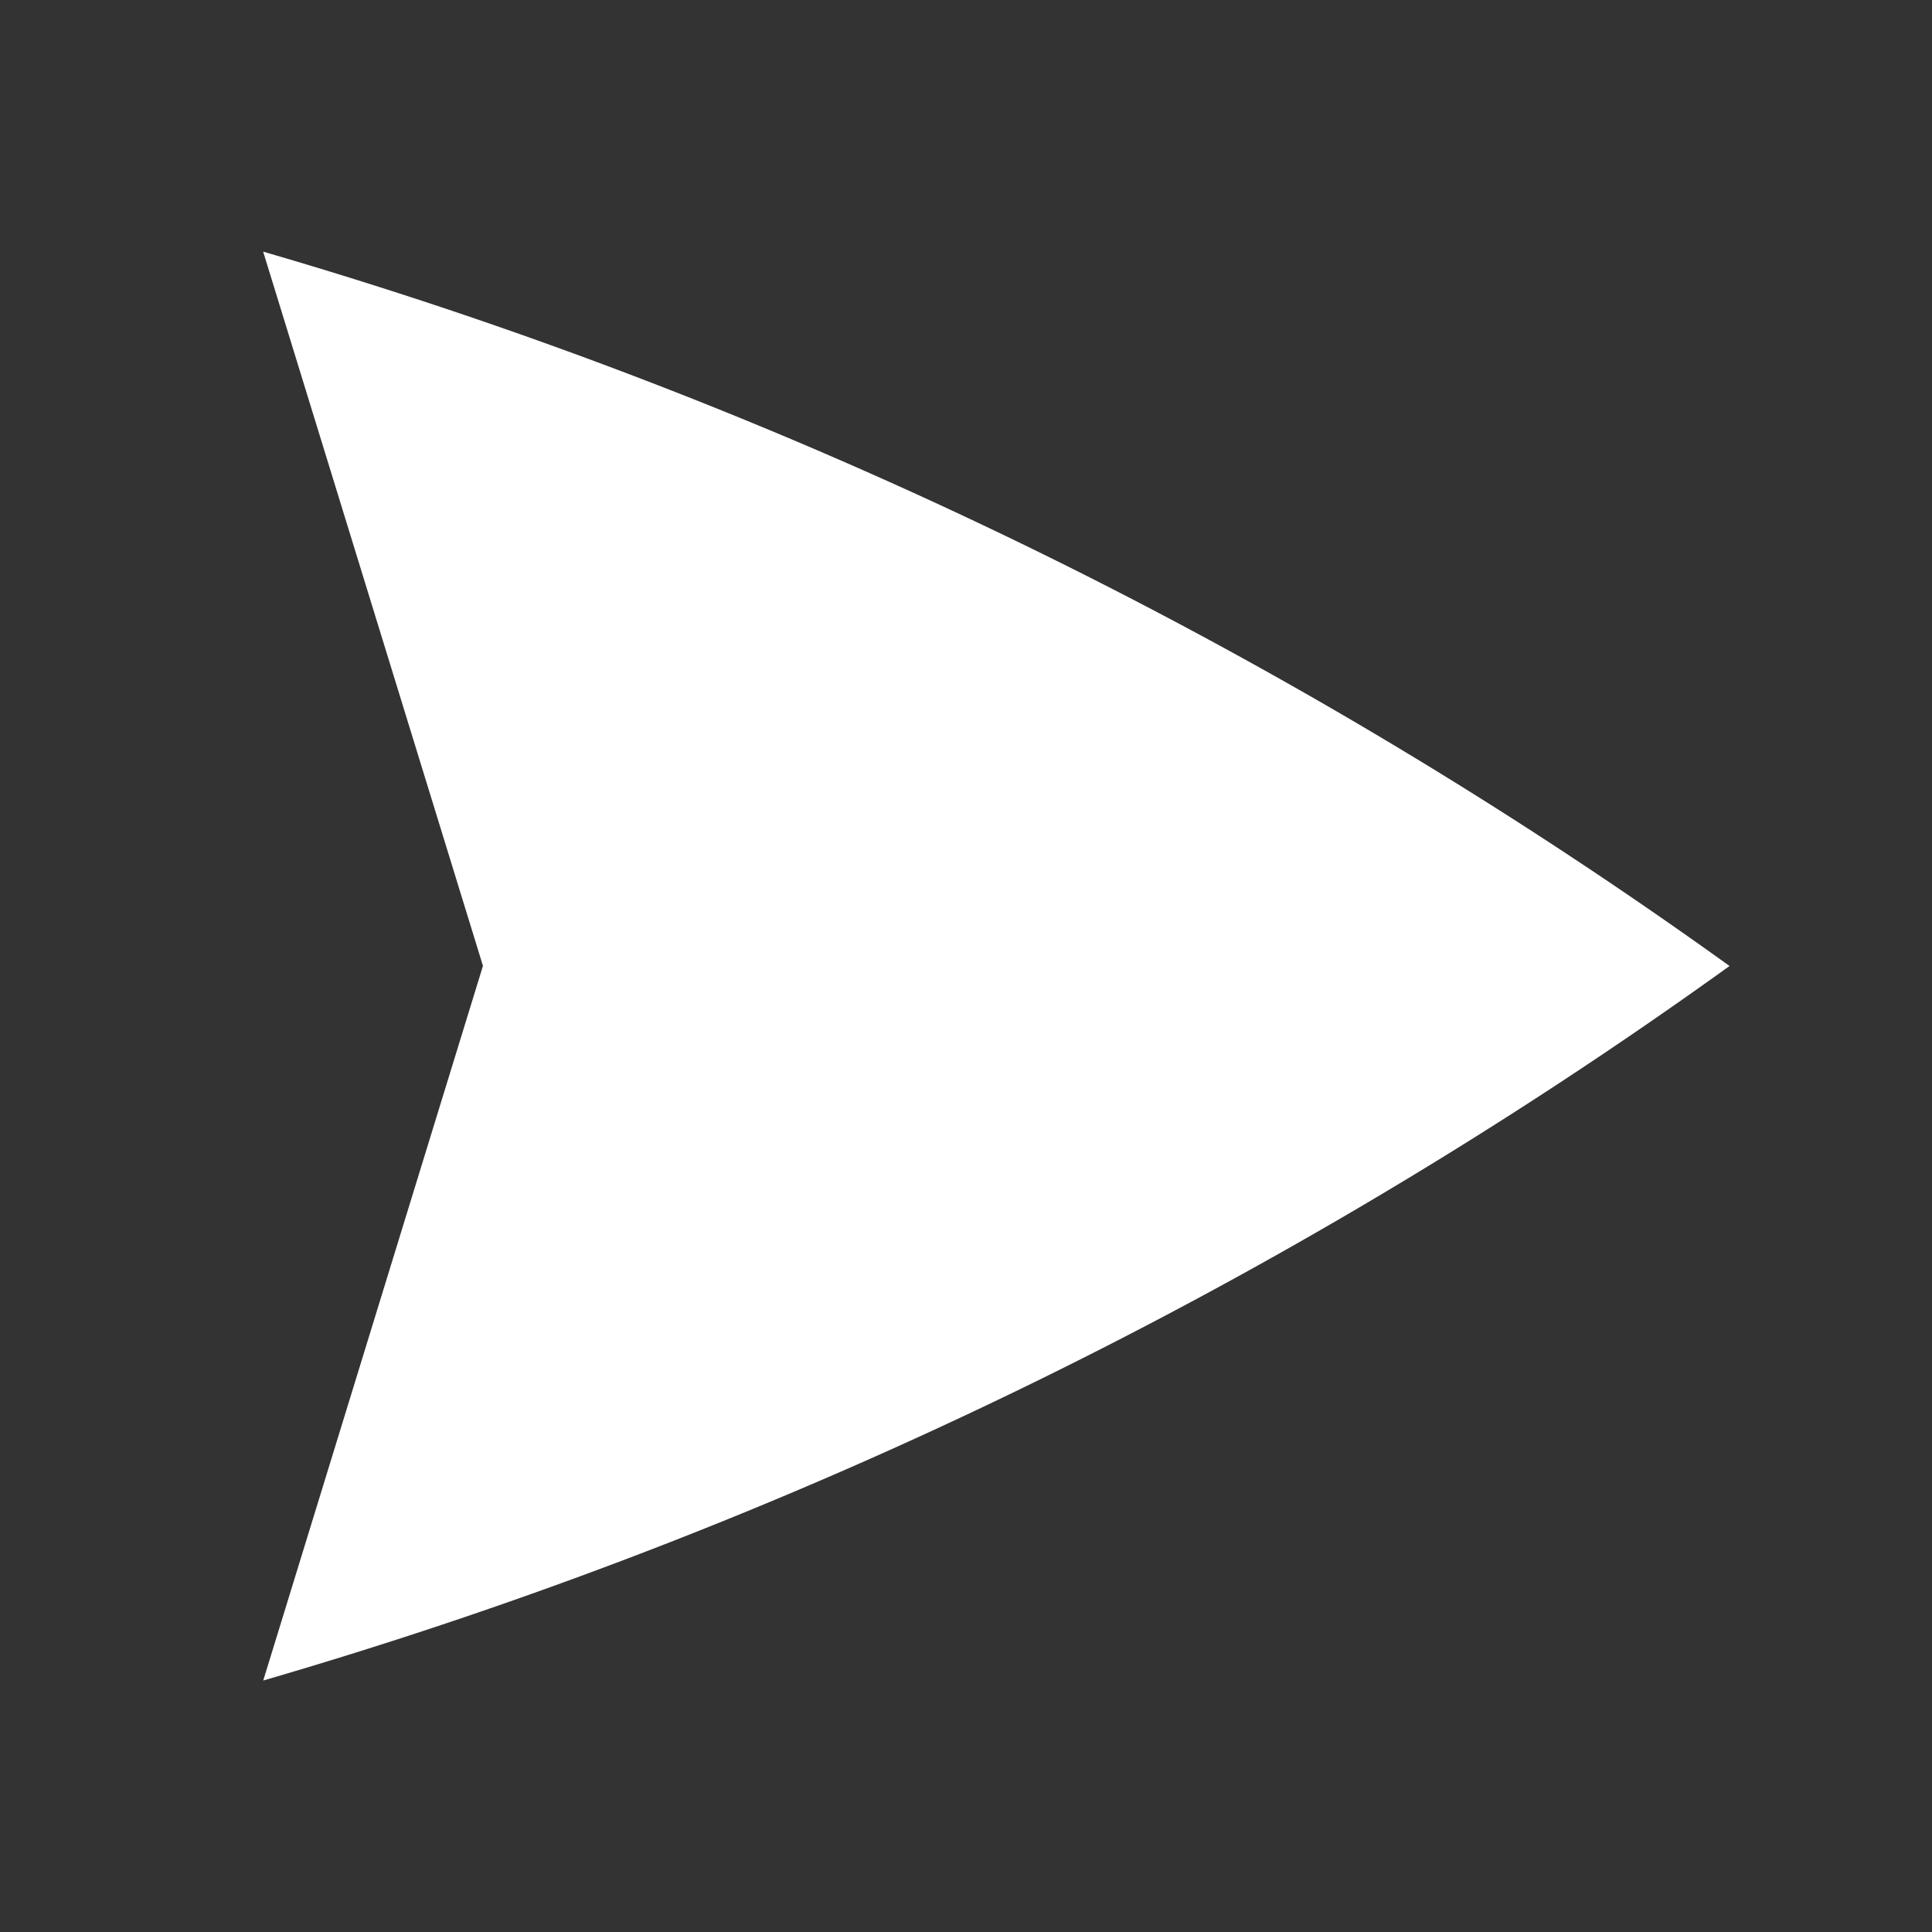 <svg xmlns="http://www.w3.org/2000/svg" fill="white" viewBox="0 0 24 24" stroke-width="1.5" stroke="transparent" class="w-6 h-6" >
    <rect x="0" y="0" width="24" height="24" fill="#333333" stroke="none"/>
    <path stroke-linecap="round" stroke-linejoin="round" d="M6 12L3.269 3.126A59.768 59.768 0 0121.485 12 59.77 59.77 0 013.27 20.876L5.999 12zm0 0h7.5" />
</svg>
